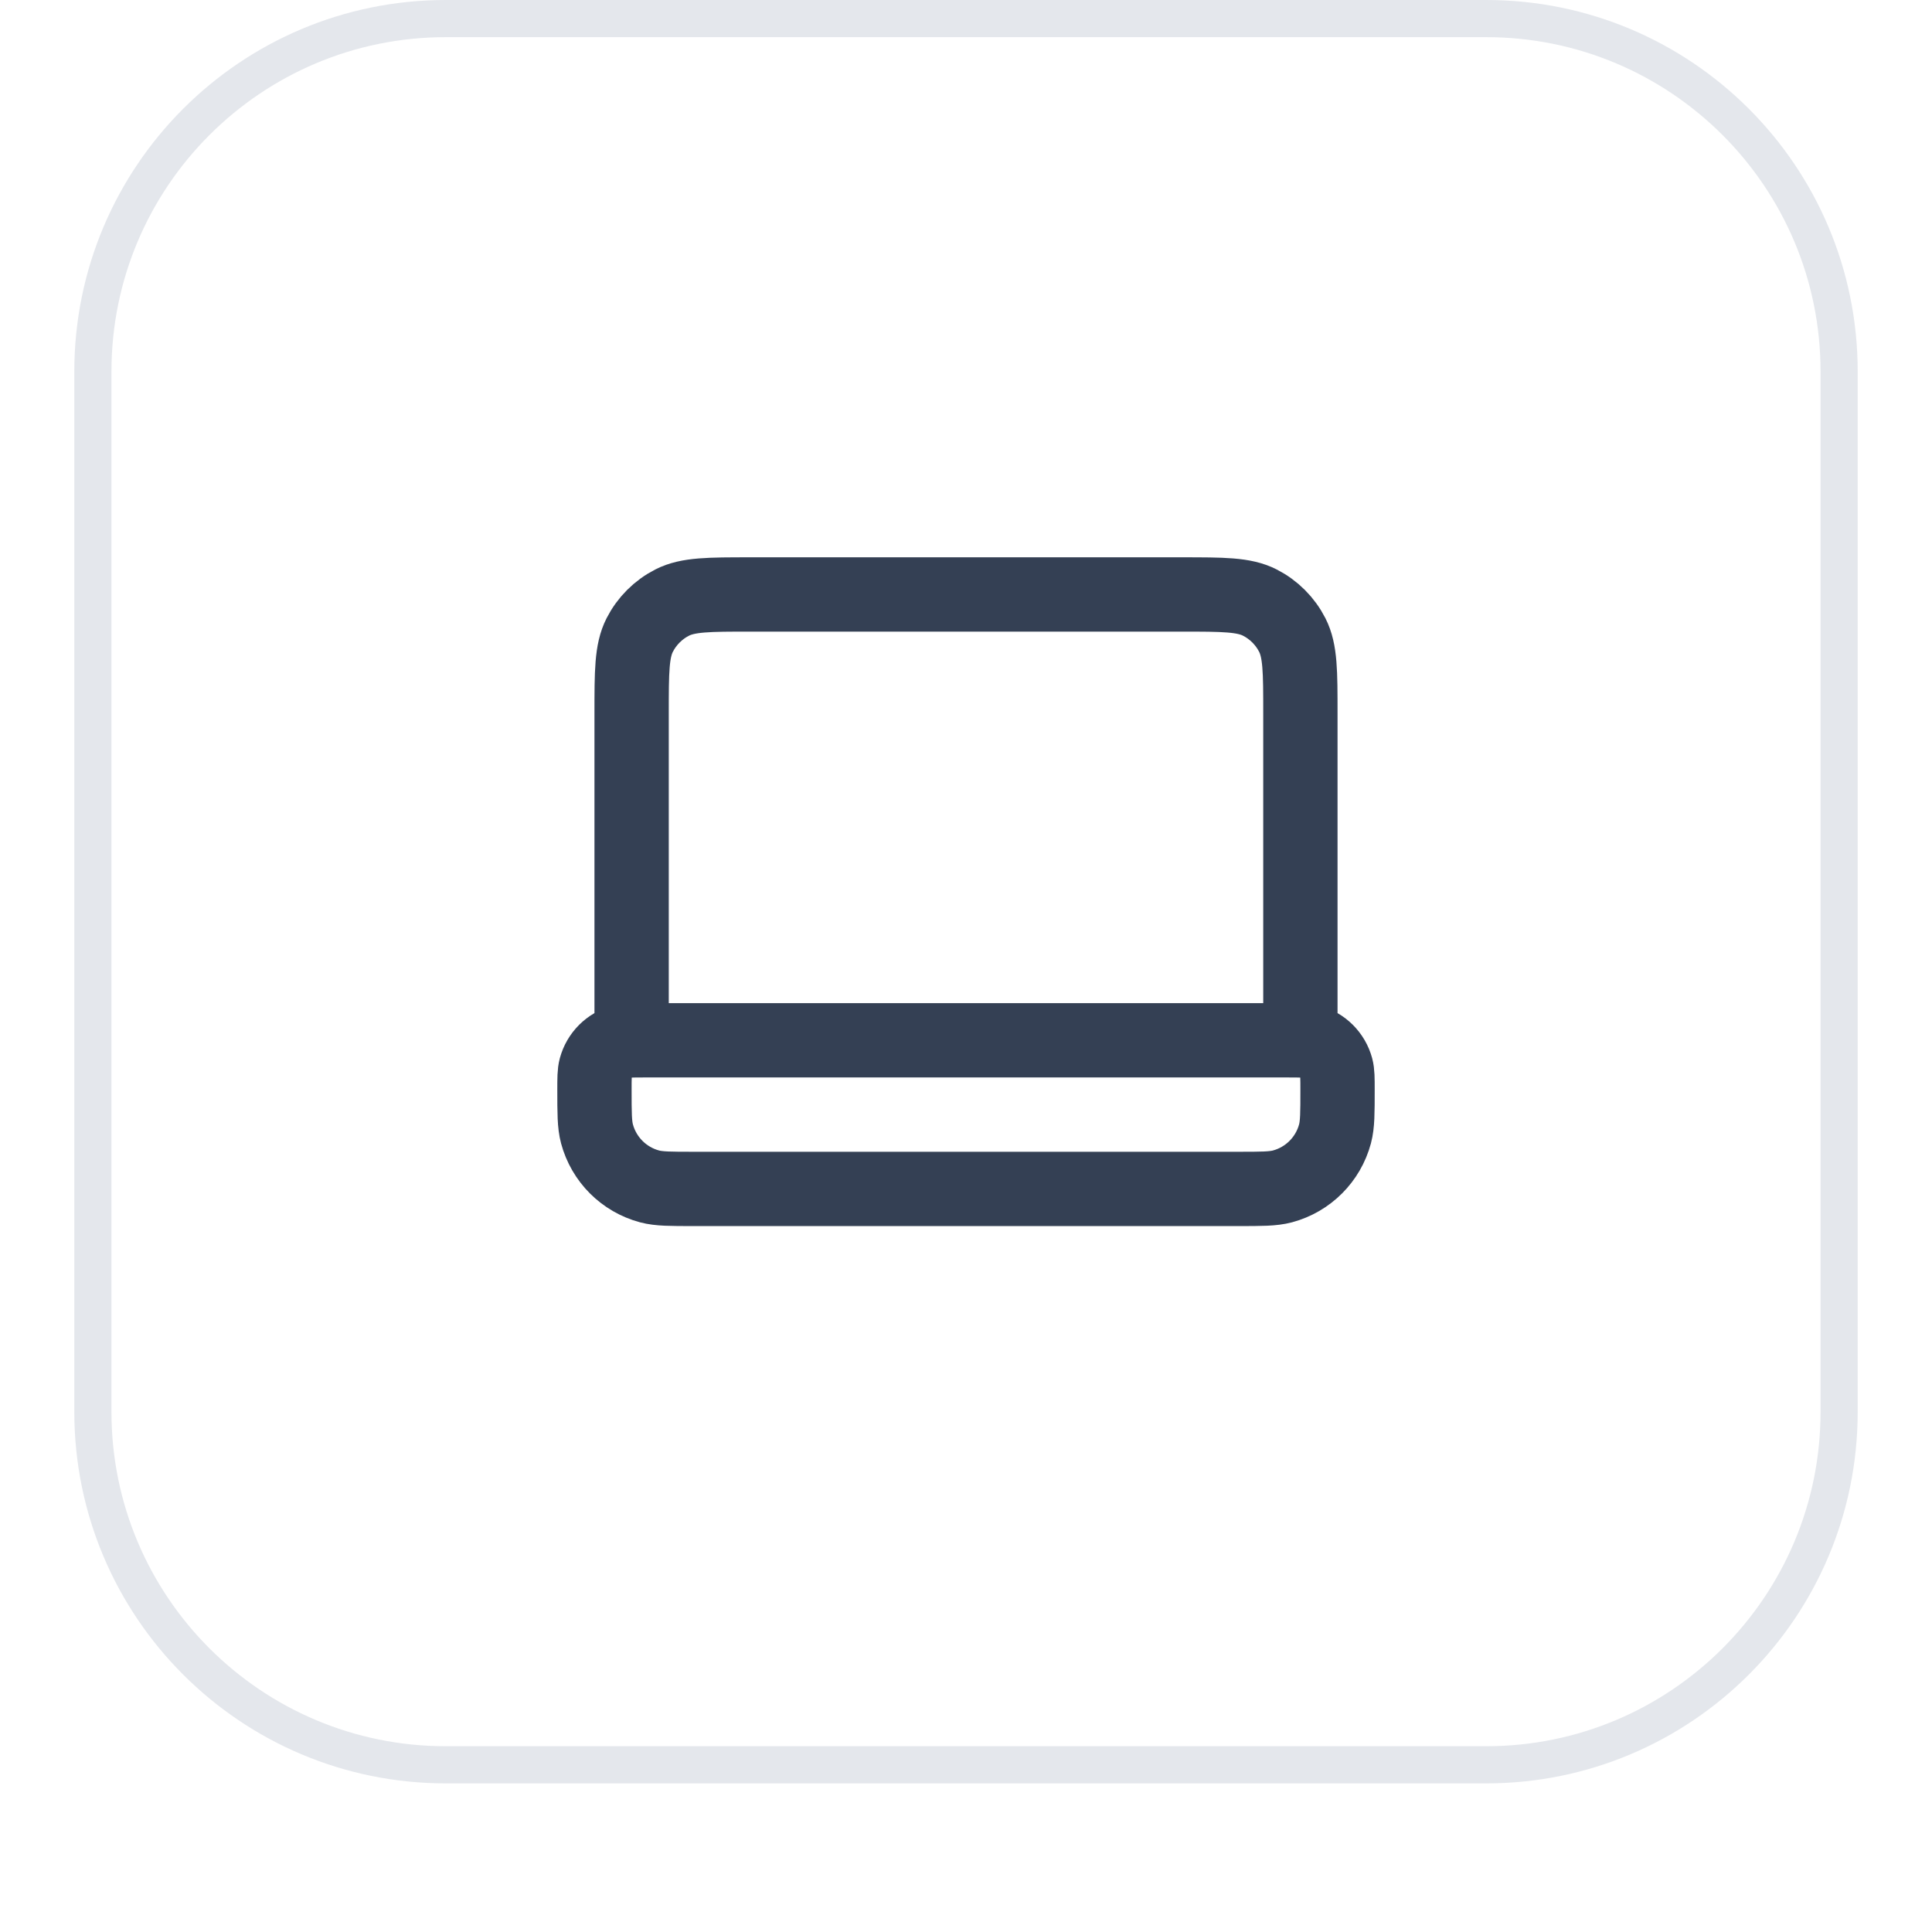 <svg width="52" height="52" viewBox="0 0 52 52" fill="none" xmlns="http://www.w3.org/2000/svg">
<g filter="url(#filter0_dii_223_30901)">
<path d="M2 11C2 5.477 6.477 1 12 1H40C45.523 1 50 5.477 50 11V39C50 44.523 45.523 49 40 49H12C6.477 49 2 44.523 2 39V11Z" fill="white"/>
<path d="M2.5 11C2.5 5.753 6.753 1.5 12 1.5H40C45.247 1.5 49.5 5.753 49.5 11V39C49.5 44.247 45.247 48.5 40 48.5H12C6.753 48.5 2.5 44.247 2.5 39V11Z" stroke="#E4E7EC"/>
<path d="M35 29V20.2C35 19.08 35 18.52 34.782 18.092C34.59 17.716 34.284 17.41 33.908 17.218C33.48 17 32.92 17 31.8 17H20.2C19.08 17 18.52 17 18.092 17.218C17.716 17.41 17.41 17.716 17.218 18.092C17 18.52 17 19.08 17 20.2V29M18.667 33H33.333C33.953 33 34.263 33 34.518 32.932C35.208 32.747 35.747 32.208 35.932 31.518C36 31.263 36 30.953 36 30.333C36 30.023 36 29.868 35.966 29.741C35.873 29.396 35.604 29.127 35.259 29.034C35.132 29 34.977 29 34.667 29H17.333C17.023 29 16.868 29 16.741 29.034C16.396 29.127 16.127 29.396 16.034 29.741C16 29.868 16 30.023 16 30.333C16 30.953 16 31.263 16.068 31.518C16.253 32.208 16.792 32.747 17.482 32.932C17.737 33 18.047 33 18.667 33Z" stroke="#344054" stroke-width="2" stroke-linecap="round" stroke-linejoin="round"/>
</g>
<defs>
<filter id="filter0_dii_223_30901" x="0" y="0" width="52" height="52" filterUnits="userSpaceOnUse" color-interpolation-filters="sRGB">
<feFlood flood-opacity="0" result="BackgroundImageFix"/>
<feColorMatrix in="SourceAlpha" type="matrix" values="0 0 0 0 0 0 0 0 0 0 0 0 0 0 0 0 0 0 127 0" result="hardAlpha"/>
<feOffset dy="1"/>
<feGaussianBlur stdDeviation="1"/>
<feComposite in2="hardAlpha" operator="out"/>
<feColorMatrix type="matrix" values="0 0 0 0 0.063 0 0 0 0 0.094 0 0 0 0 0.157 0 0 0 0.05 0"/>
<feBlend mode="normal" in2="BackgroundImageFix" result="effect1_dropShadow_223_30901"/>
<feBlend mode="normal" in="SourceGraphic" in2="effect1_dropShadow_223_30901" result="shape"/>
<feColorMatrix in="SourceAlpha" type="matrix" values="0 0 0 0 0 0 0 0 0 0 0 0 0 0 0 0 0 0 127 0" result="hardAlpha"/>
<feOffset dy="-2"/>
<feComposite in2="hardAlpha" operator="arithmetic" k2="-1" k3="1"/>
<feColorMatrix type="matrix" values="0 0 0 0 0.063 0 0 0 0 0.094 0 0 0 0 0.157 0 0 0 0.05 0"/>
<feBlend mode="normal" in2="shape" result="effect2_innerShadow_223_30901"/>
<feColorMatrix in="SourceAlpha" type="matrix" values="0 0 0 0 0 0 0 0 0 0 0 0 0 0 0 0 0 0 127 0" result="hardAlpha"/>
<feMorphology radius="1" operator="erode" in="SourceAlpha" result="effect3_innerShadow_223_30901"/>
<feOffset/>
<feComposite in2="hardAlpha" operator="arithmetic" k2="-1" k3="1"/>
<feColorMatrix type="matrix" values="0 0 0 0 0.063 0 0 0 0 0.094 0 0 0 0 0.157 0 0 0 0.18 0"/>
<feBlend mode="normal" in2="effect2_innerShadow_223_30901" result="effect3_innerShadow_223_30901"/>
</filter>
</defs>
</svg>
